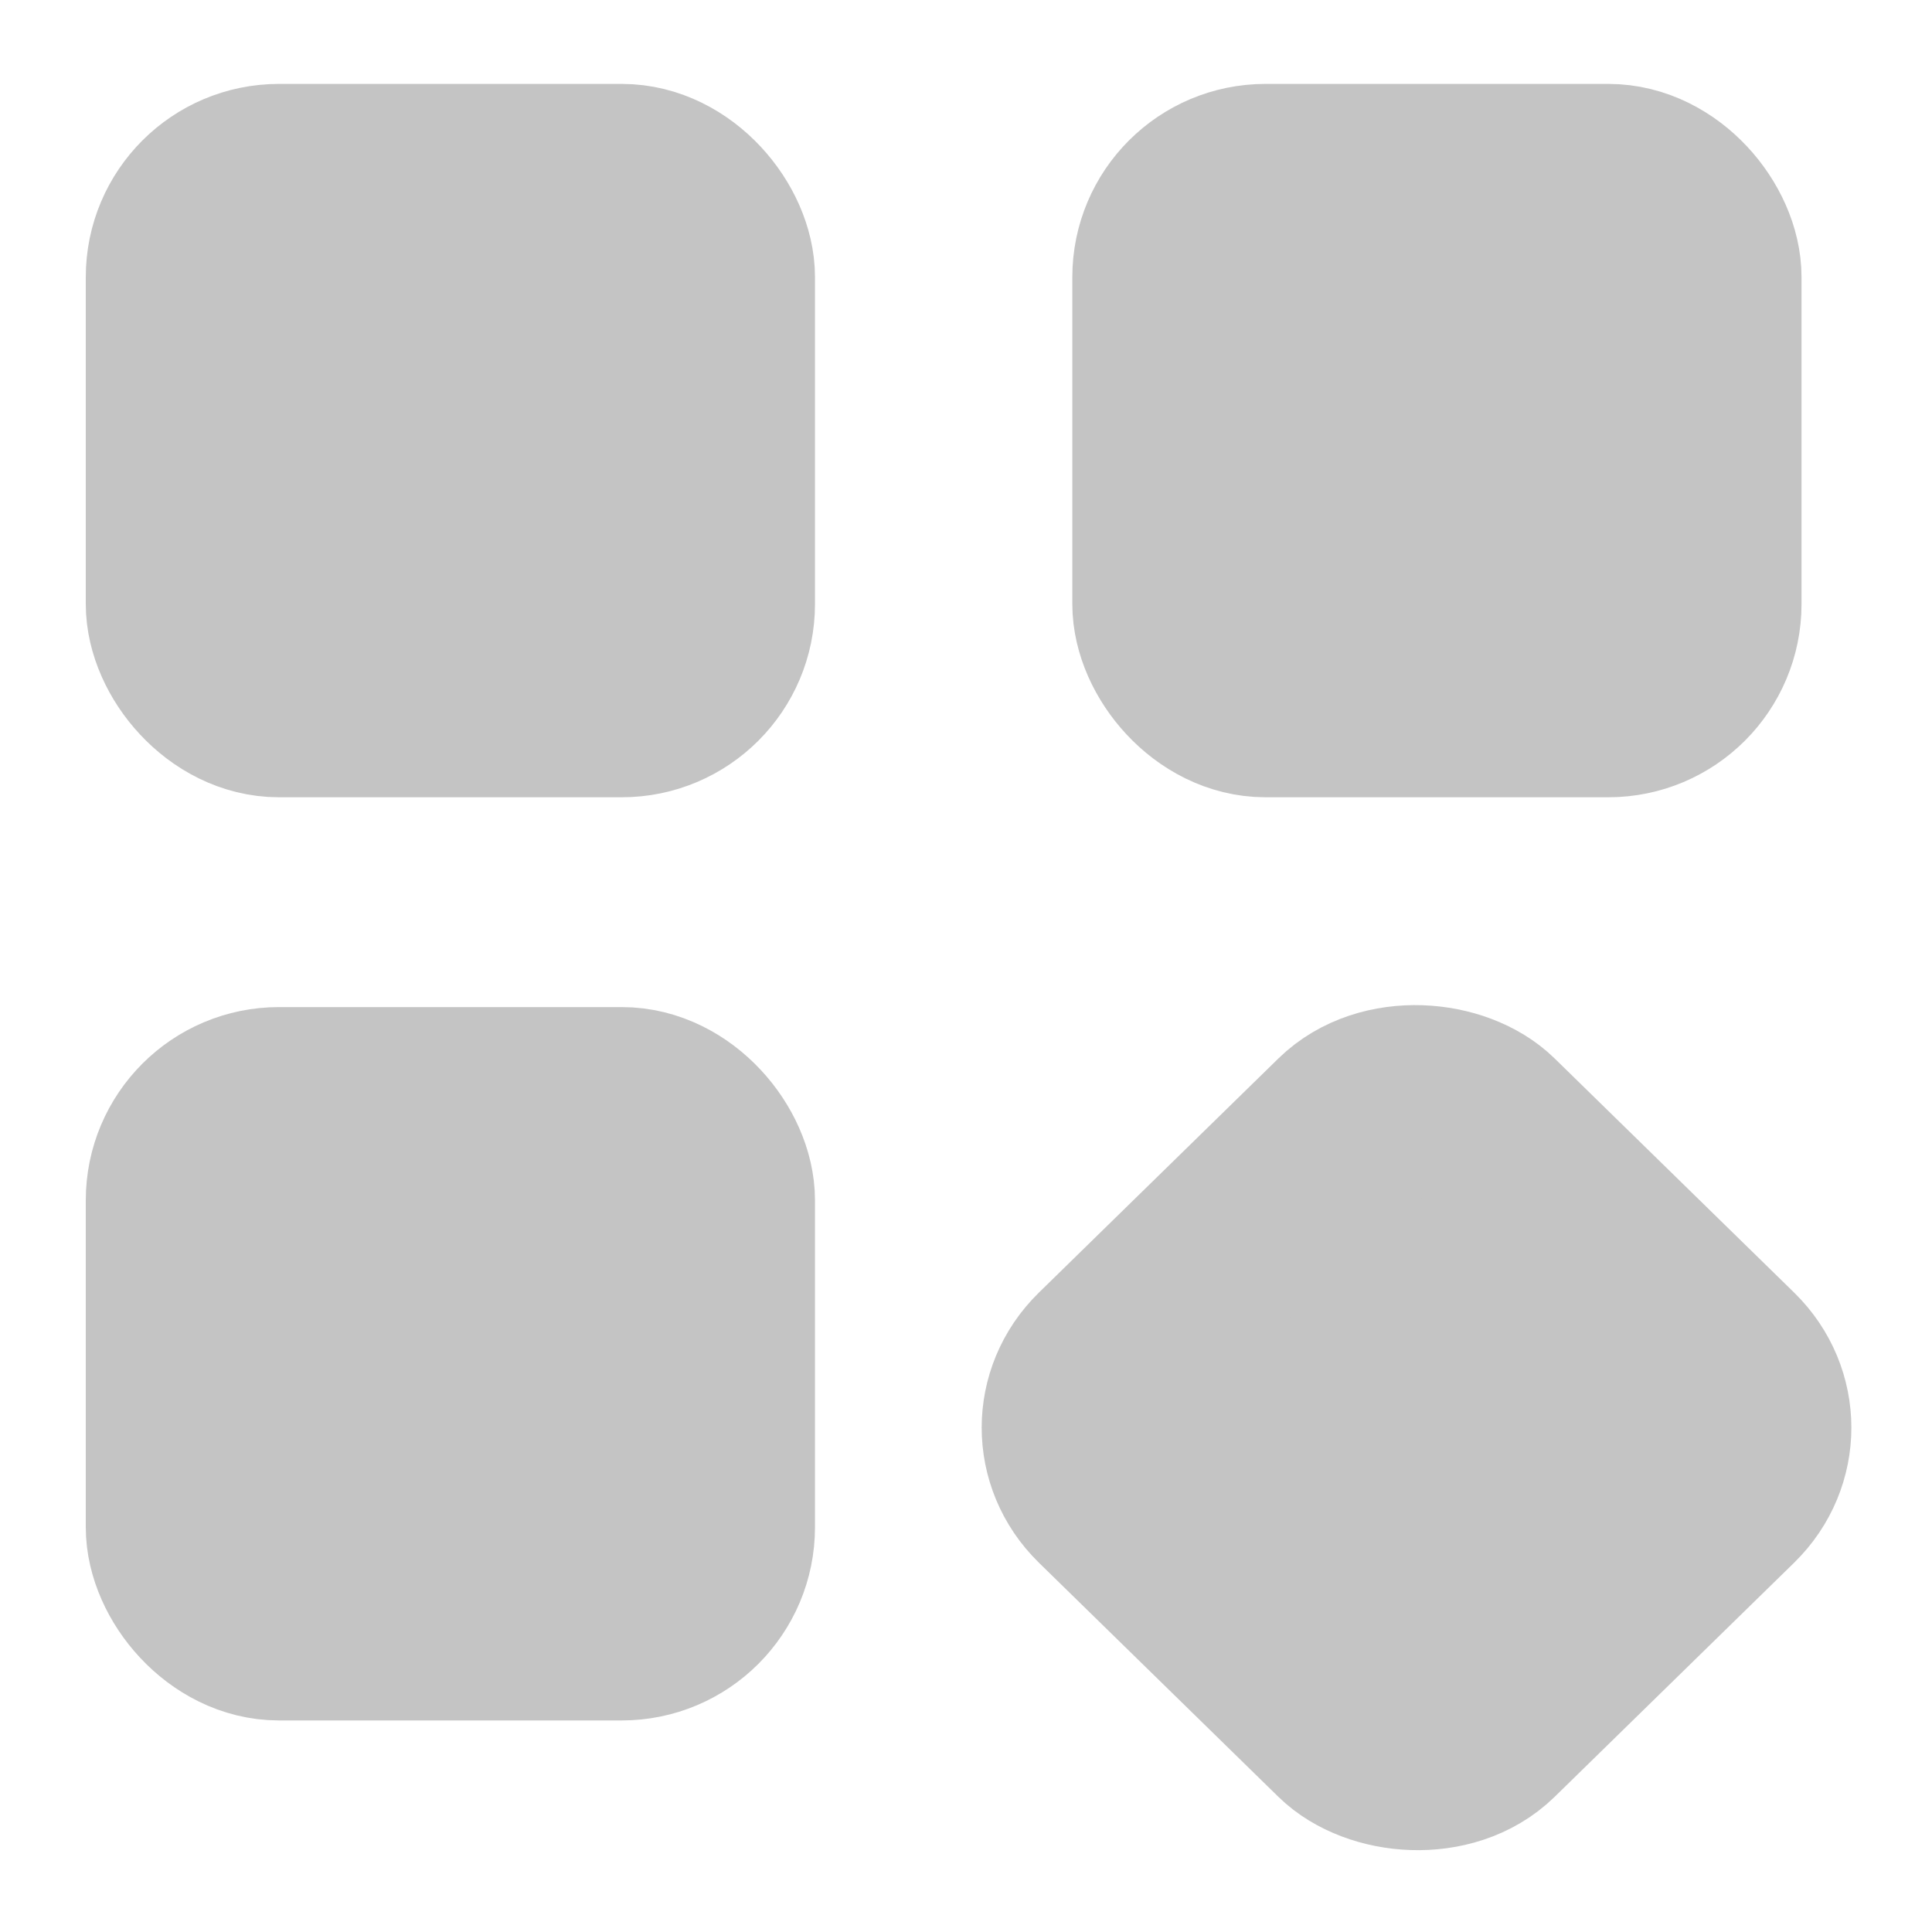 <svg width="30" height="30" viewBox="0 0 30 30" fill="none" xmlns="http://www.w3.org/2000/svg">
<rect x="2.144" width="8.201" height="8.201" rx="1.5" transform="matrix(0.715 -0.699 0.715 0.699 14.599 23.667)" fill="#C4C4C4" stroke="#C4C4C4" stroke-width="3"/>
<rect x="2.832" y="17.138" width="8.323" height="8.077" rx="1.5" fill="#C4C4C4" stroke="#C4C4C4" stroke-width="3"/>
<rect x="2.832" y="2.803" width="8.323" height="8.077" rx="1.5" fill="#C4C4C4" stroke="#C4C4C4" stroke-width="3"/>
<rect x="18.151" y="2.803" width="8.323" height="8.077" rx="1.5" fill="#C4C4C4" stroke="#C4C4C4" stroke-width="3"/>
</svg>
